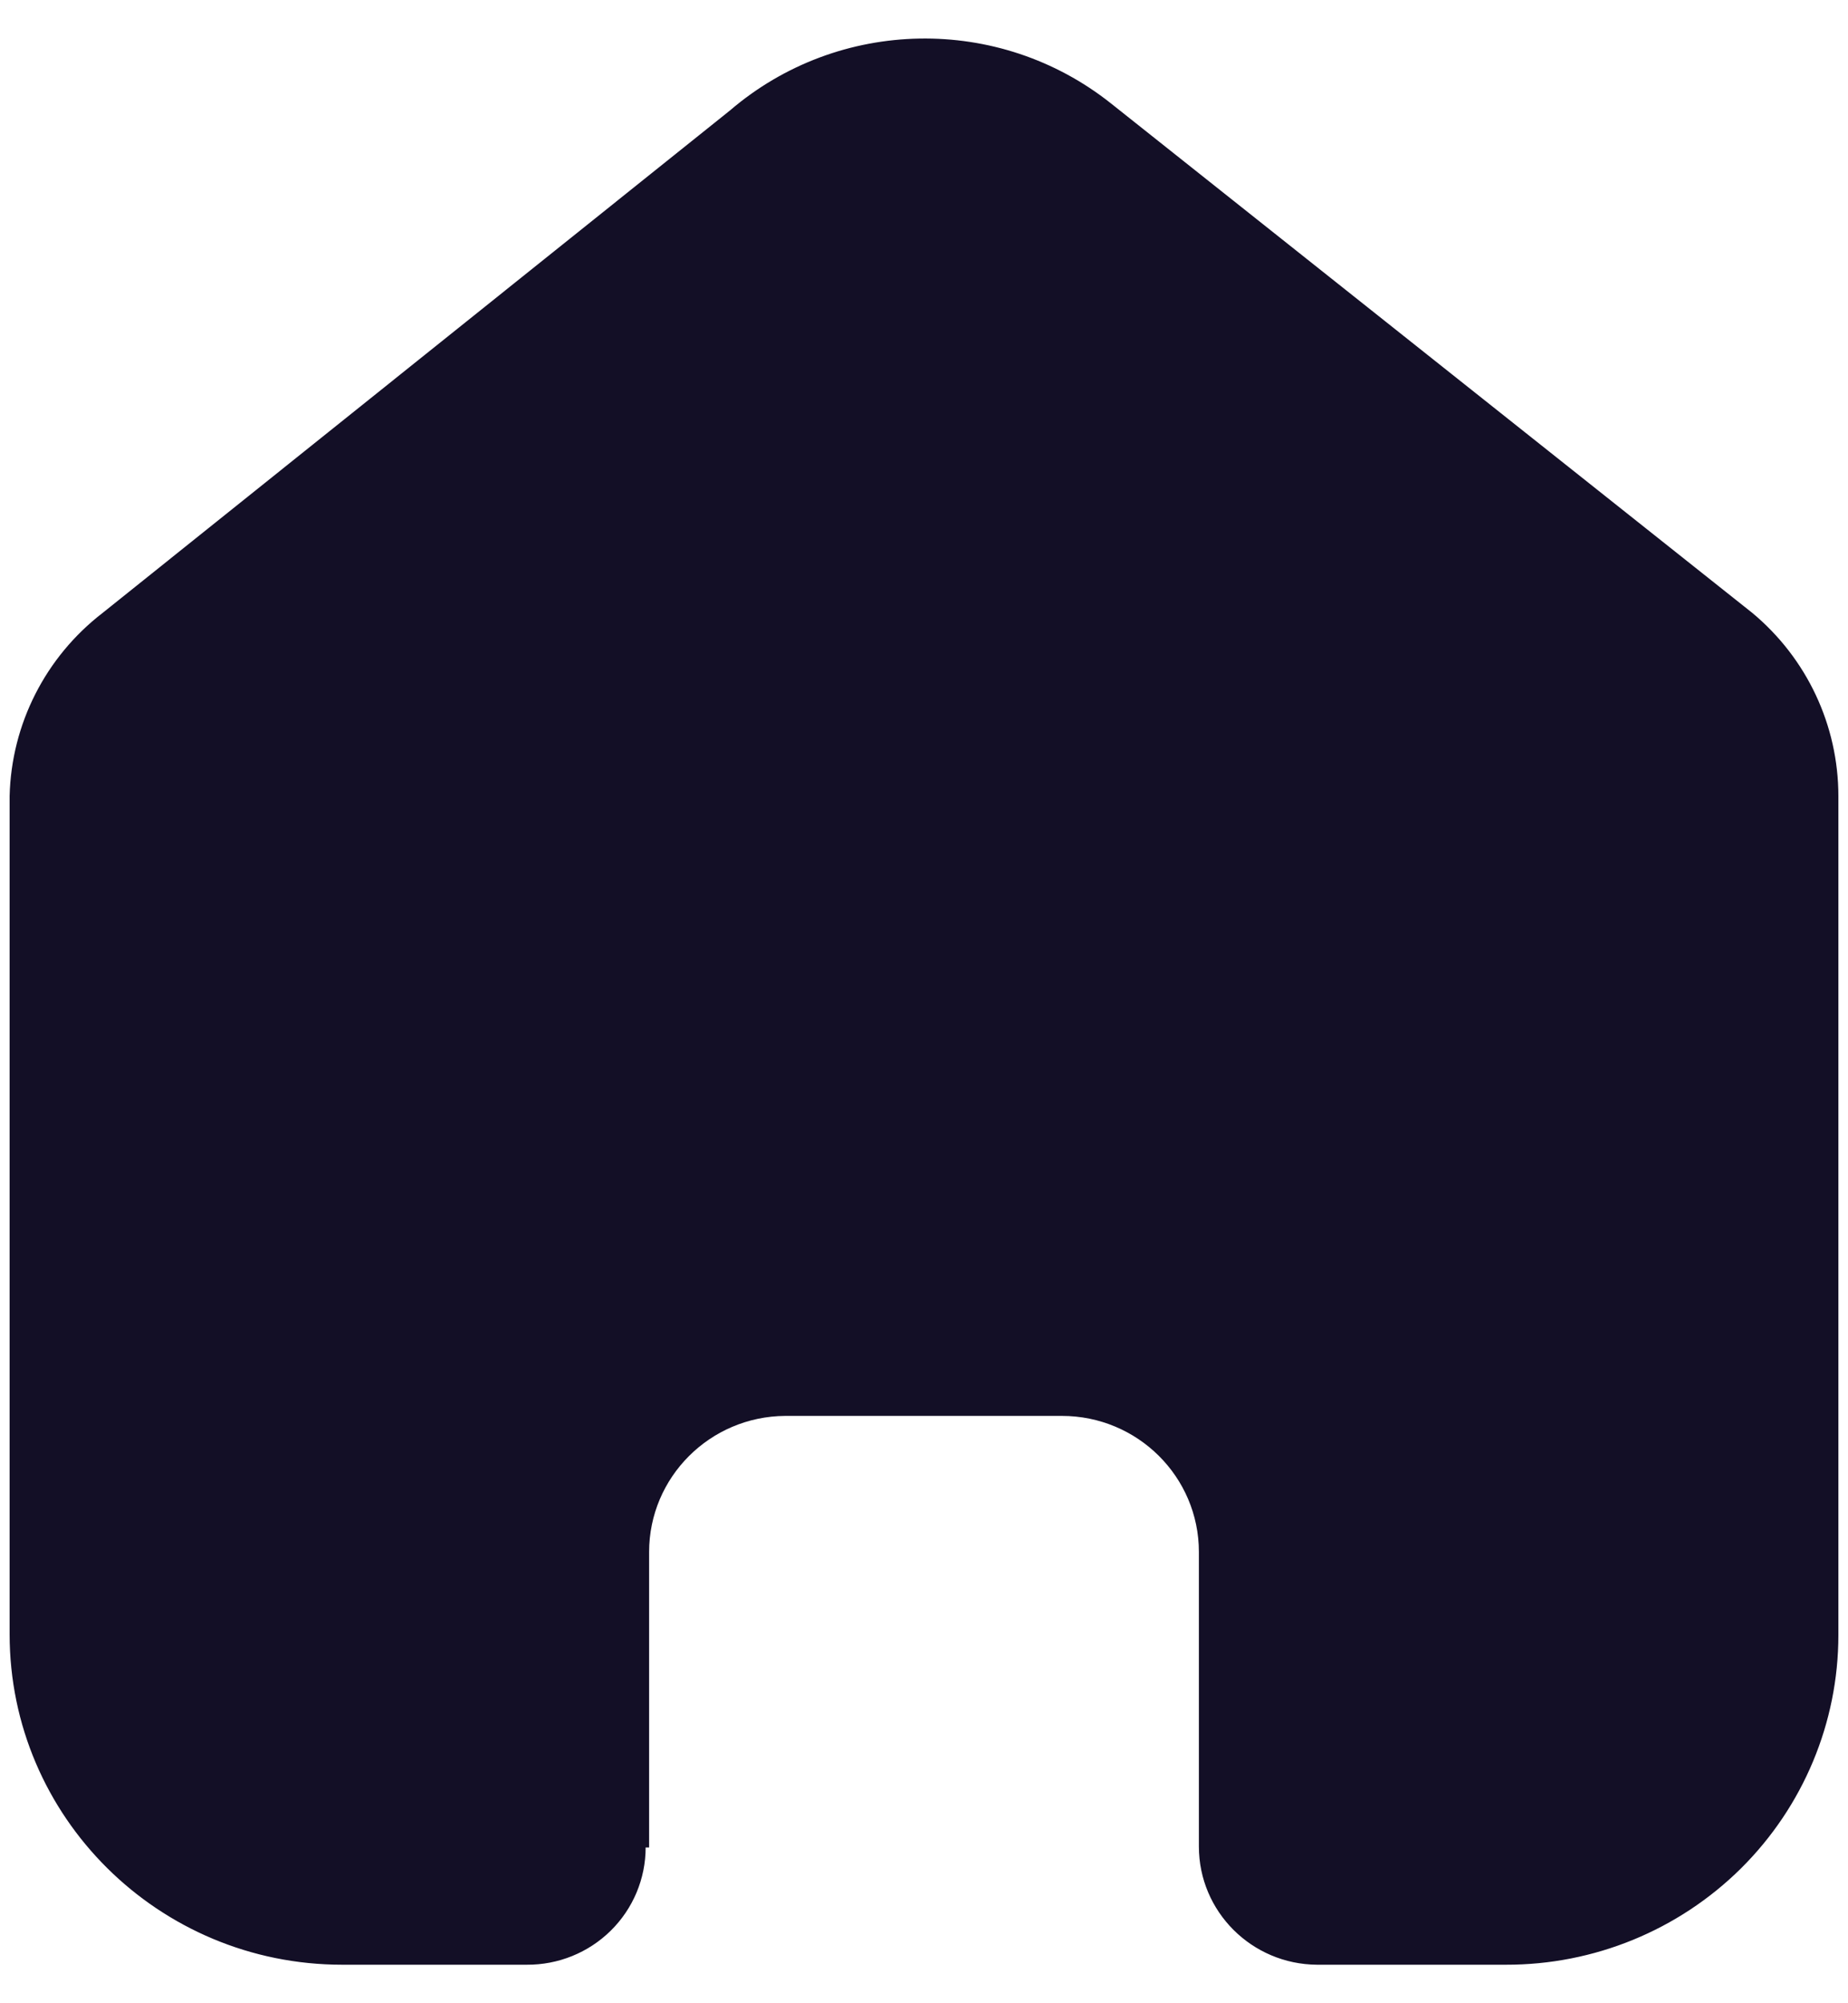 <svg width="24" height="26" viewBox="0 0 24 26" fill="none" xmlns="http://www.w3.org/2000/svg">
<path d="M8.43 23.978V20.144C8.43 19.173 9.22 18.383 10.198 18.377H13.791C14.774 18.377 15.57 19.168 15.57 20.144V23.966C15.57 24.809 16.255 25.494 17.104 25.5H19.555C20.7 25.503 21.798 25.053 22.609 24.251C23.419 23.448 23.875 22.358 23.875 21.222V10.332C23.875 9.414 23.465 8.543 22.756 7.954L14.429 1.343C12.973 0.186 10.894 0.224 9.482 1.432L1.334 7.954C0.591 8.526 0.147 9.399 0.125 10.332V21.211C0.125 23.58 2.059 25.5 4.445 25.5H6.84C7.249 25.503 7.642 25.344 7.932 25.058C8.222 24.772 8.385 24.383 8.385 23.978H8.43Z" fill="#130F26"/>
</svg>
